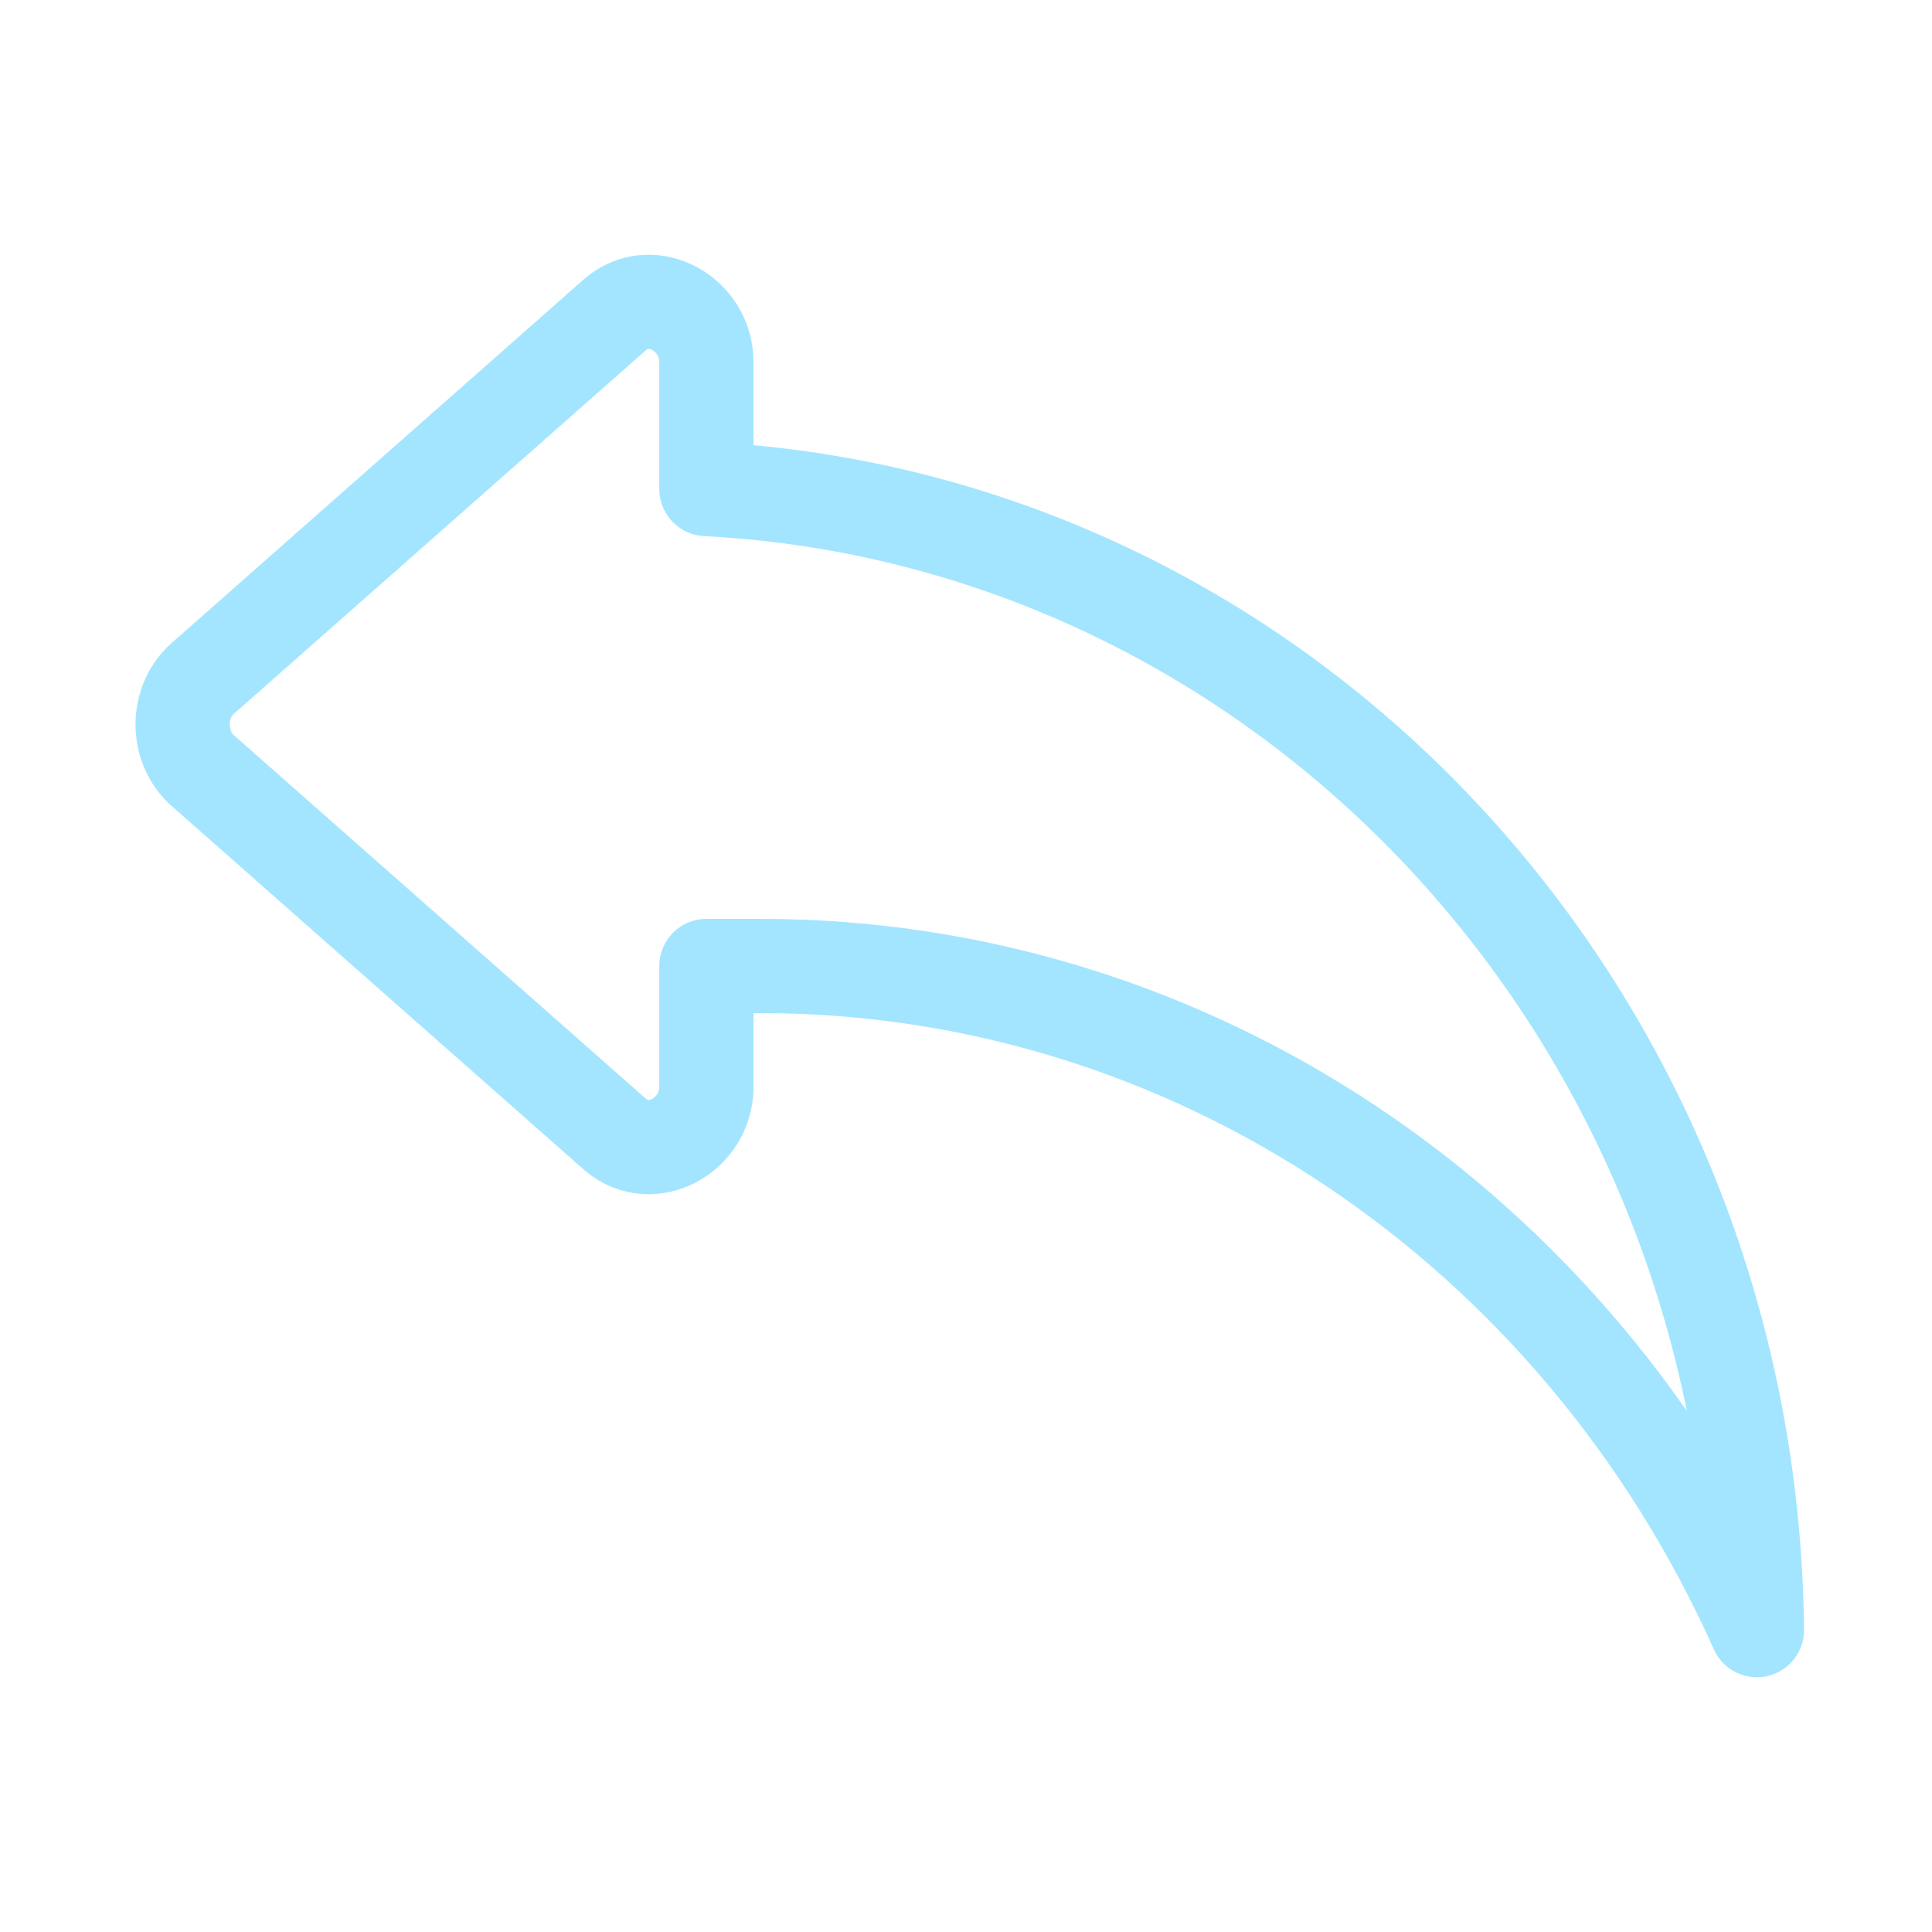 <svg width="25" height="25" viewBox="0 0 41 41" fill="none" xmlns="http://www.w3.org/2000/svg">
<path d="M14.991 10.378V7.688C14.991 6.662 13.838 6.022 13.069 6.662L4.356 14.35C3.716 14.863 3.716 15.887 4.356 16.4L13.069 24.087C13.838 24.728 14.991 24.087 14.991 23.062V20.5H16.144C25.241 20.5 33.441 26.009 37.284 34.594C37.156 21.525 27.291 11.019 14.991 10.378Z" stroke="#A3E5FF" stroke-width="2" stroke-miterlimit="10" stroke-linecap="round" stroke-linejoin="round"/>
</svg>
